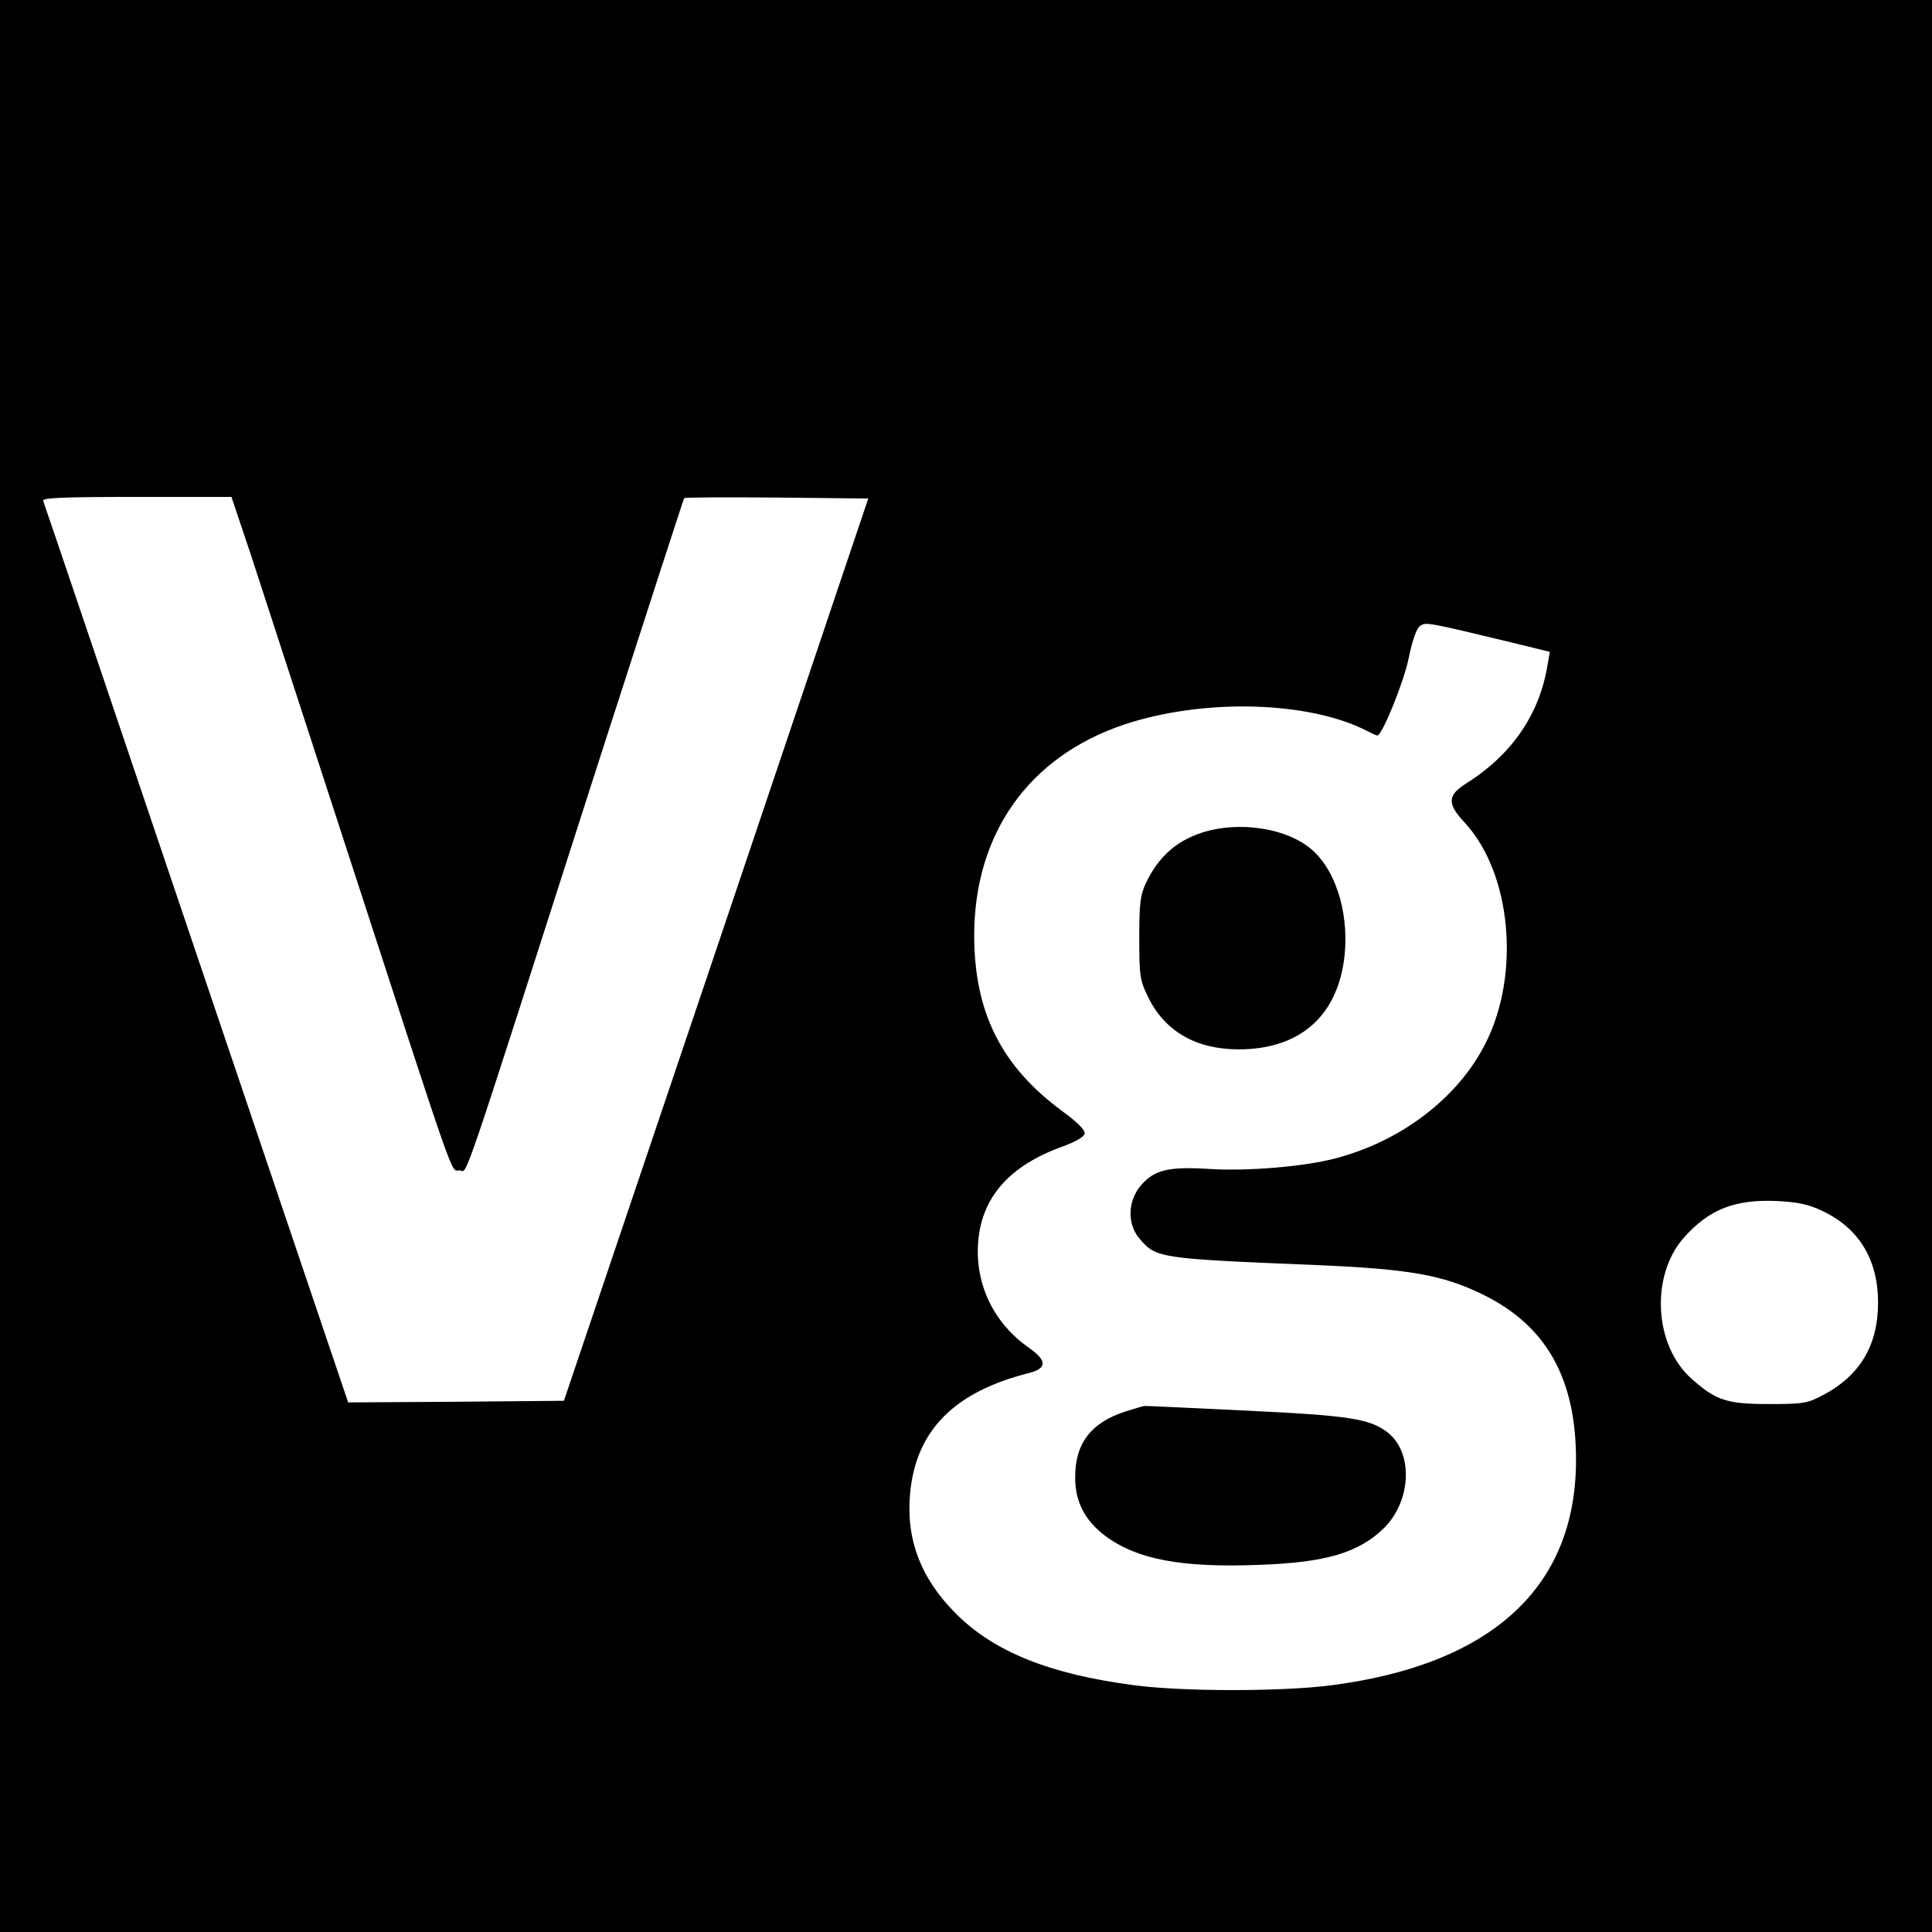 <?xml version="1.0" standalone="no"?>
<!DOCTYPE svg PUBLIC "-//W3C//DTD SVG 20010904//EN"
 "http://www.w3.org/TR/2001/REC-SVG-20010904/DTD/svg10.dtd">
<svg version="1.0" xmlns="http://www.w3.org/2000/svg"
 width="591pt" height="591pt" viewBox="0 0 591 591"
 preserveAspectRatio="xMidYMid meet">
<g transform="translate(0,591) scale(0.1,-0.1)"
fill="#000000" stroke="none">
<path d="M0 2955 l0 -2955 2955 0 2955 0 0 2955 0 2955 -2955 0 -2955 0 0
-2955z m769 1253 c33 -101 157 -482 276 -848 358 -1100 333 -1030 360 -1030
28 0 -13 -119 434 1274 138 428 252 780 254 782 2 3 130 3 284 2 l279 -3 -465
-1380 -466 -1380 -330 -3 -330 -2 -464 1372 c-255 755 -466 1379 -469 1386 -3
9 58 12 286 12 l290 0 61 -182z m3874 -268 l98 -24 -7 -40 c-25 -152 -109
-274 -248 -362 -59 -37 -60 -62 -5 -121 142 -154 171 -462 63 -675 -84 -167
-259 -300 -461 -352 -95 -25 -267 -39 -381 -32 -126 8 -170 -2 -211 -49 -41
-47 -44 -118 -6 -163 51 -61 58 -62 545 -82 280 -12 383 -30 504 -89 196 -95
288 -258 287 -510 -1 -386 -257 -622 -746 -686 -151 -20 -458 -20 -607 0 -258
34 -427 102 -544 219 -108 108 -153 228 -140 368 18 192 134 310 364 368 55
14 55 38 1 76 -108 75 -166 193 -157 322 10 139 95 236 259 295 38 14 65 29
67 39 2 11 -23 36 -70 70 -186 138 -267 301 -268 535 0 313 167 549 460 647
242 80 563 72 742 -20 15 -8 29 -14 31 -14 15 0 81 163 96 236 11 54 24 92 35
99 17 13 22 12 299 -55z m929 -1733 c114 -53 173 -149 173 -282 0 -130 -55
-223 -169 -283 -47 -25 -60 -27 -166 -27 -127 0 -161 11 -235 77 -115 101
-127 314 -25 431 78 88 157 119 287 113 60 -3 95 -10 135 -29z"/>
<path d="M3655 3355 c-67 -27 -115 -74 -149 -145 -18 -38 -21 -63 -21 -170 0
-117 2 -129 28 -182 51 -103 146 -158 276 -158 180 0 294 94 321 264 21 135
-18 277 -96 346 -82 72 -244 92 -359 45z"/>
<path d="M3442 1592 c-105 -34 -154 -98 -153 -203 0 -74 31 -132 93 -178 96
-71 231 -97 467 -88 207 7 308 37 386 114 83 84 88 230 10 291 -54 42 -116 52
-435 67 -168 8 -307 15 -310 14 -3 0 -29 -8 -58 -17z"/>
</g>
</svg>

